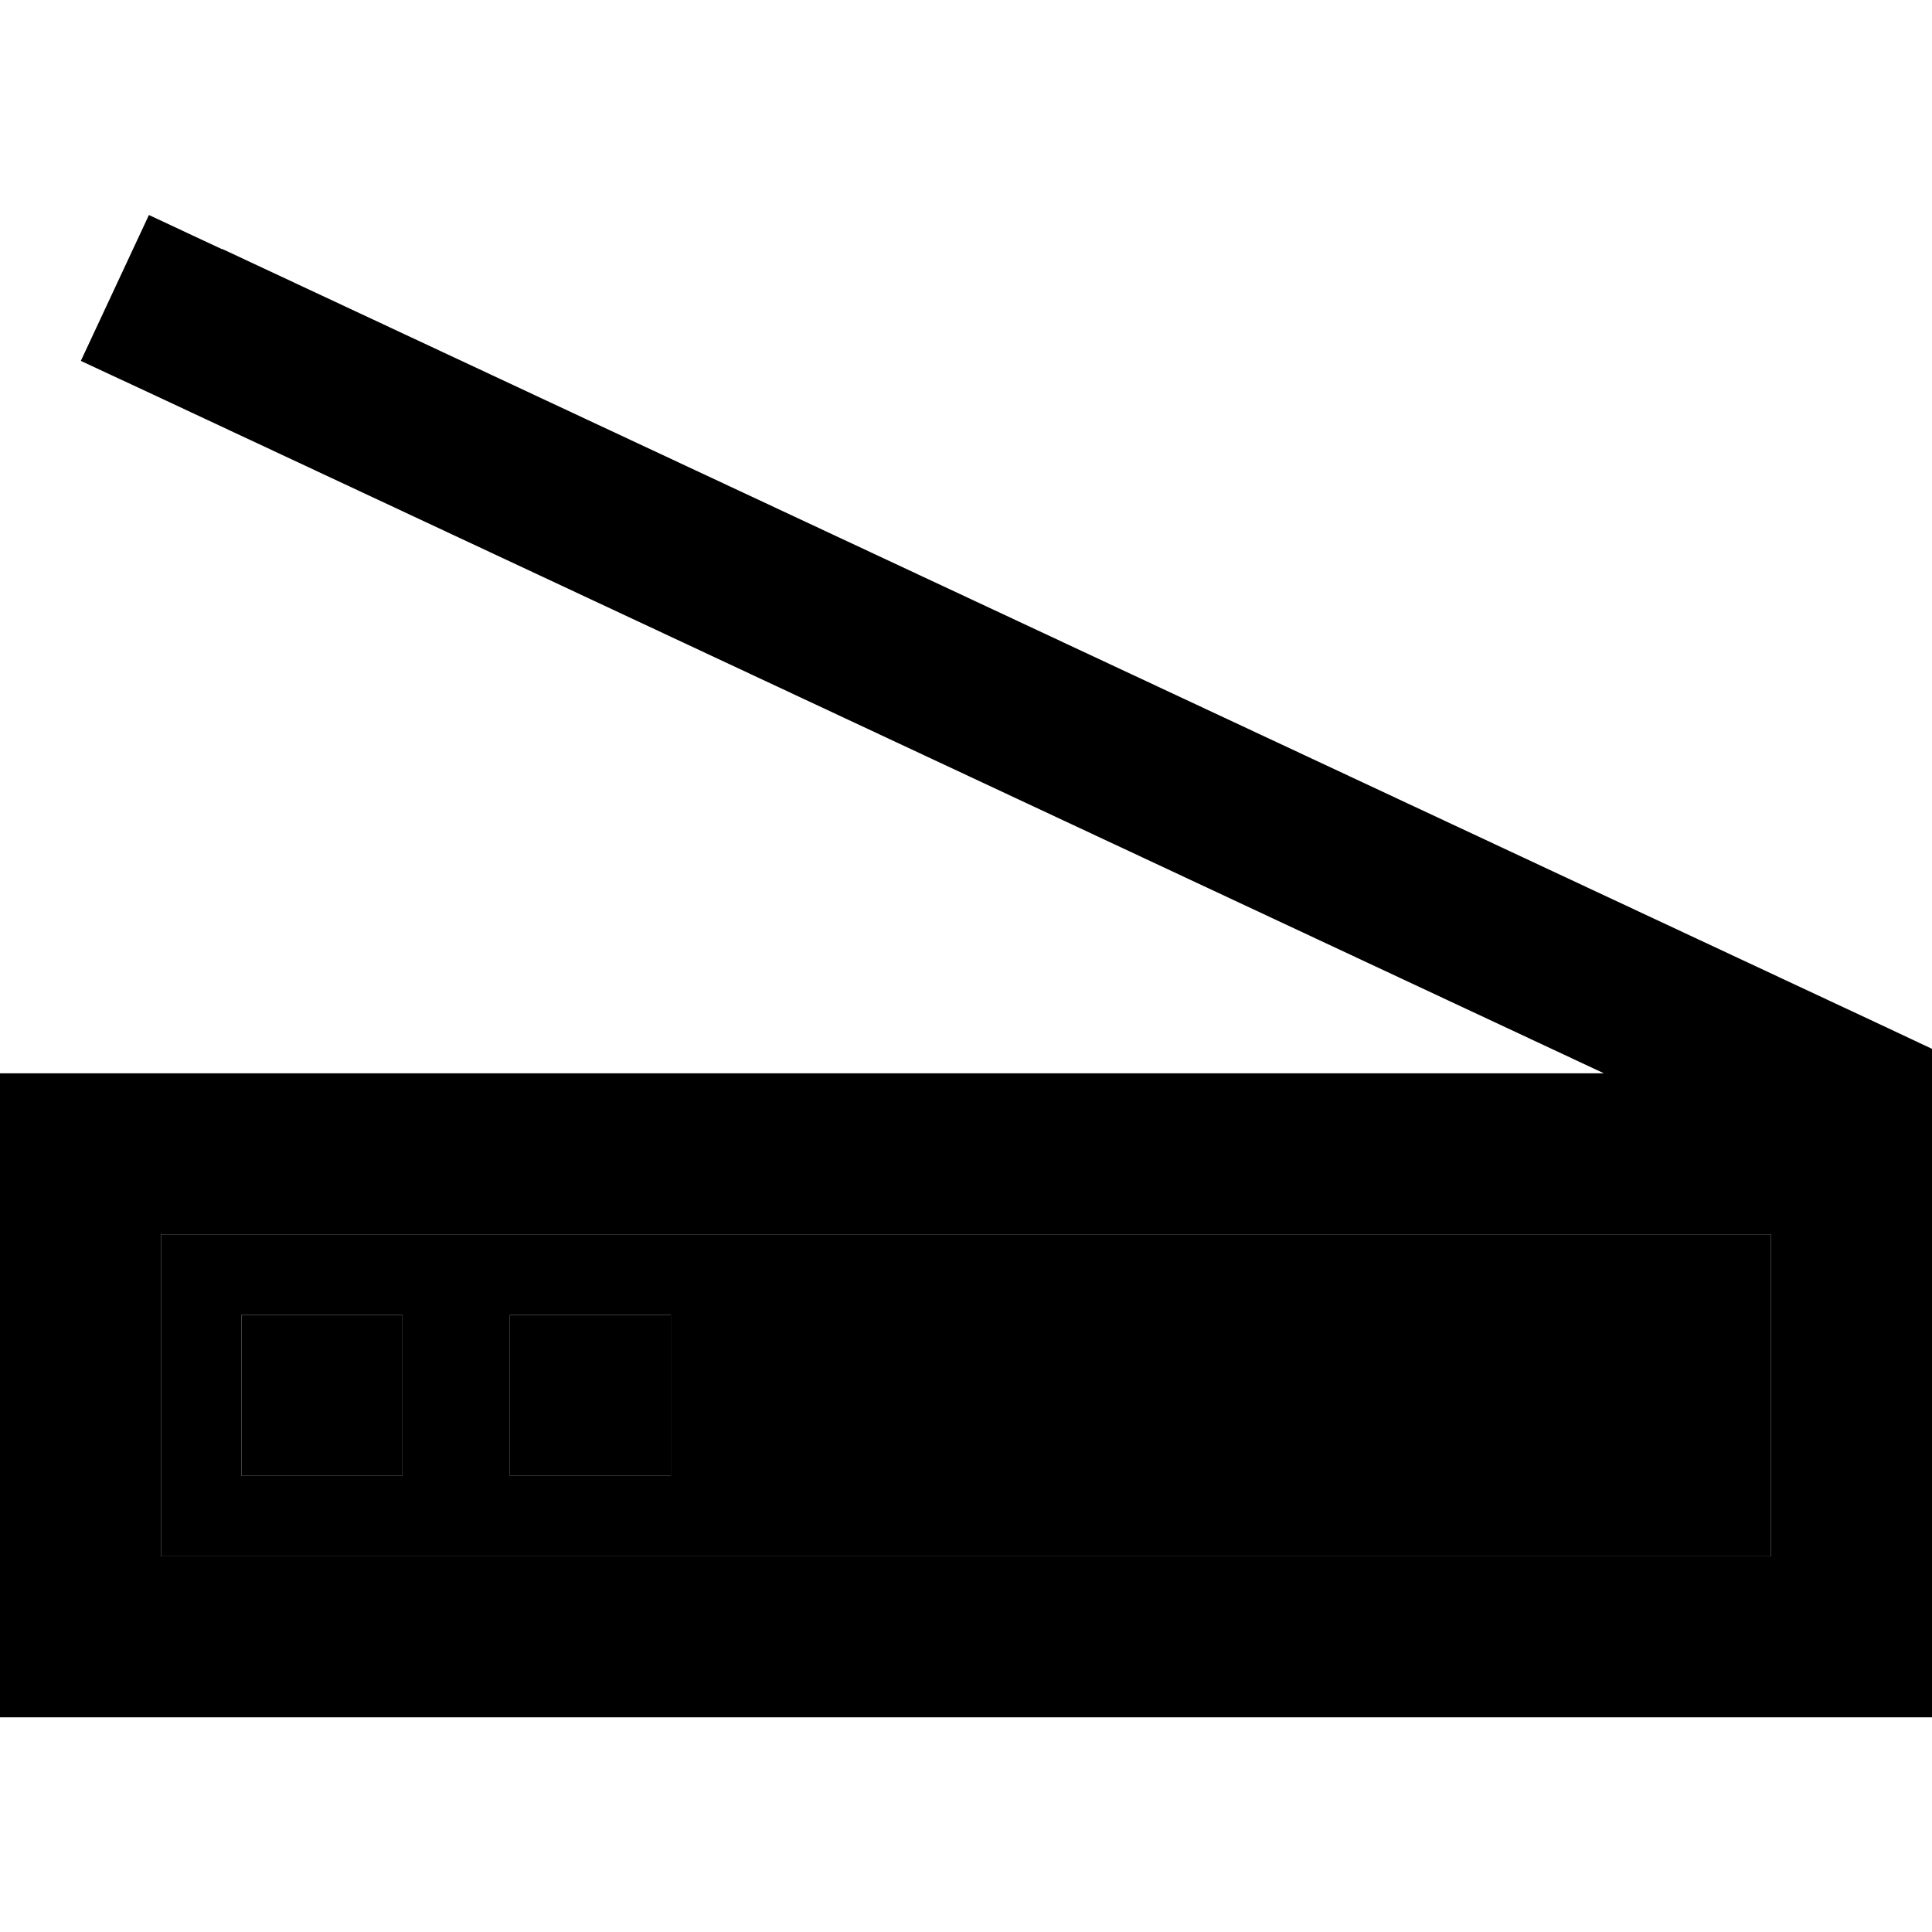 <svg xmlns="http://www.w3.org/2000/svg" width="24" height="24" viewBox="0 0 576 512"><path class="pr-icon-duotone-secondary" d="M48 336l0 96 480 0 0-24 0-24 0-48L48 336zm24 24l48 0 0 48-48 0 0-48zm80 0l48 0 0 48-48 0 0-48z"/><path class="pr-icon-duotone-primary" d="M66.2 42.3L44.4 32.1 24.1 75.6 45.8 85.7 478.2 288 48 288 0 288l0 48 0 96 0 48 48 0 480 0 48 0 0-48 0-24 0-24 0-48 0-40 0-8 0-7.3-13.8-6.5-496-232zM528 336l0 48 0 24 0 24L48 432l0-96 480 0zM152 360l0 48 48 0 0-48-48 0zm-32 0l-48 0 0 48 48 0 0-48z"/></svg>